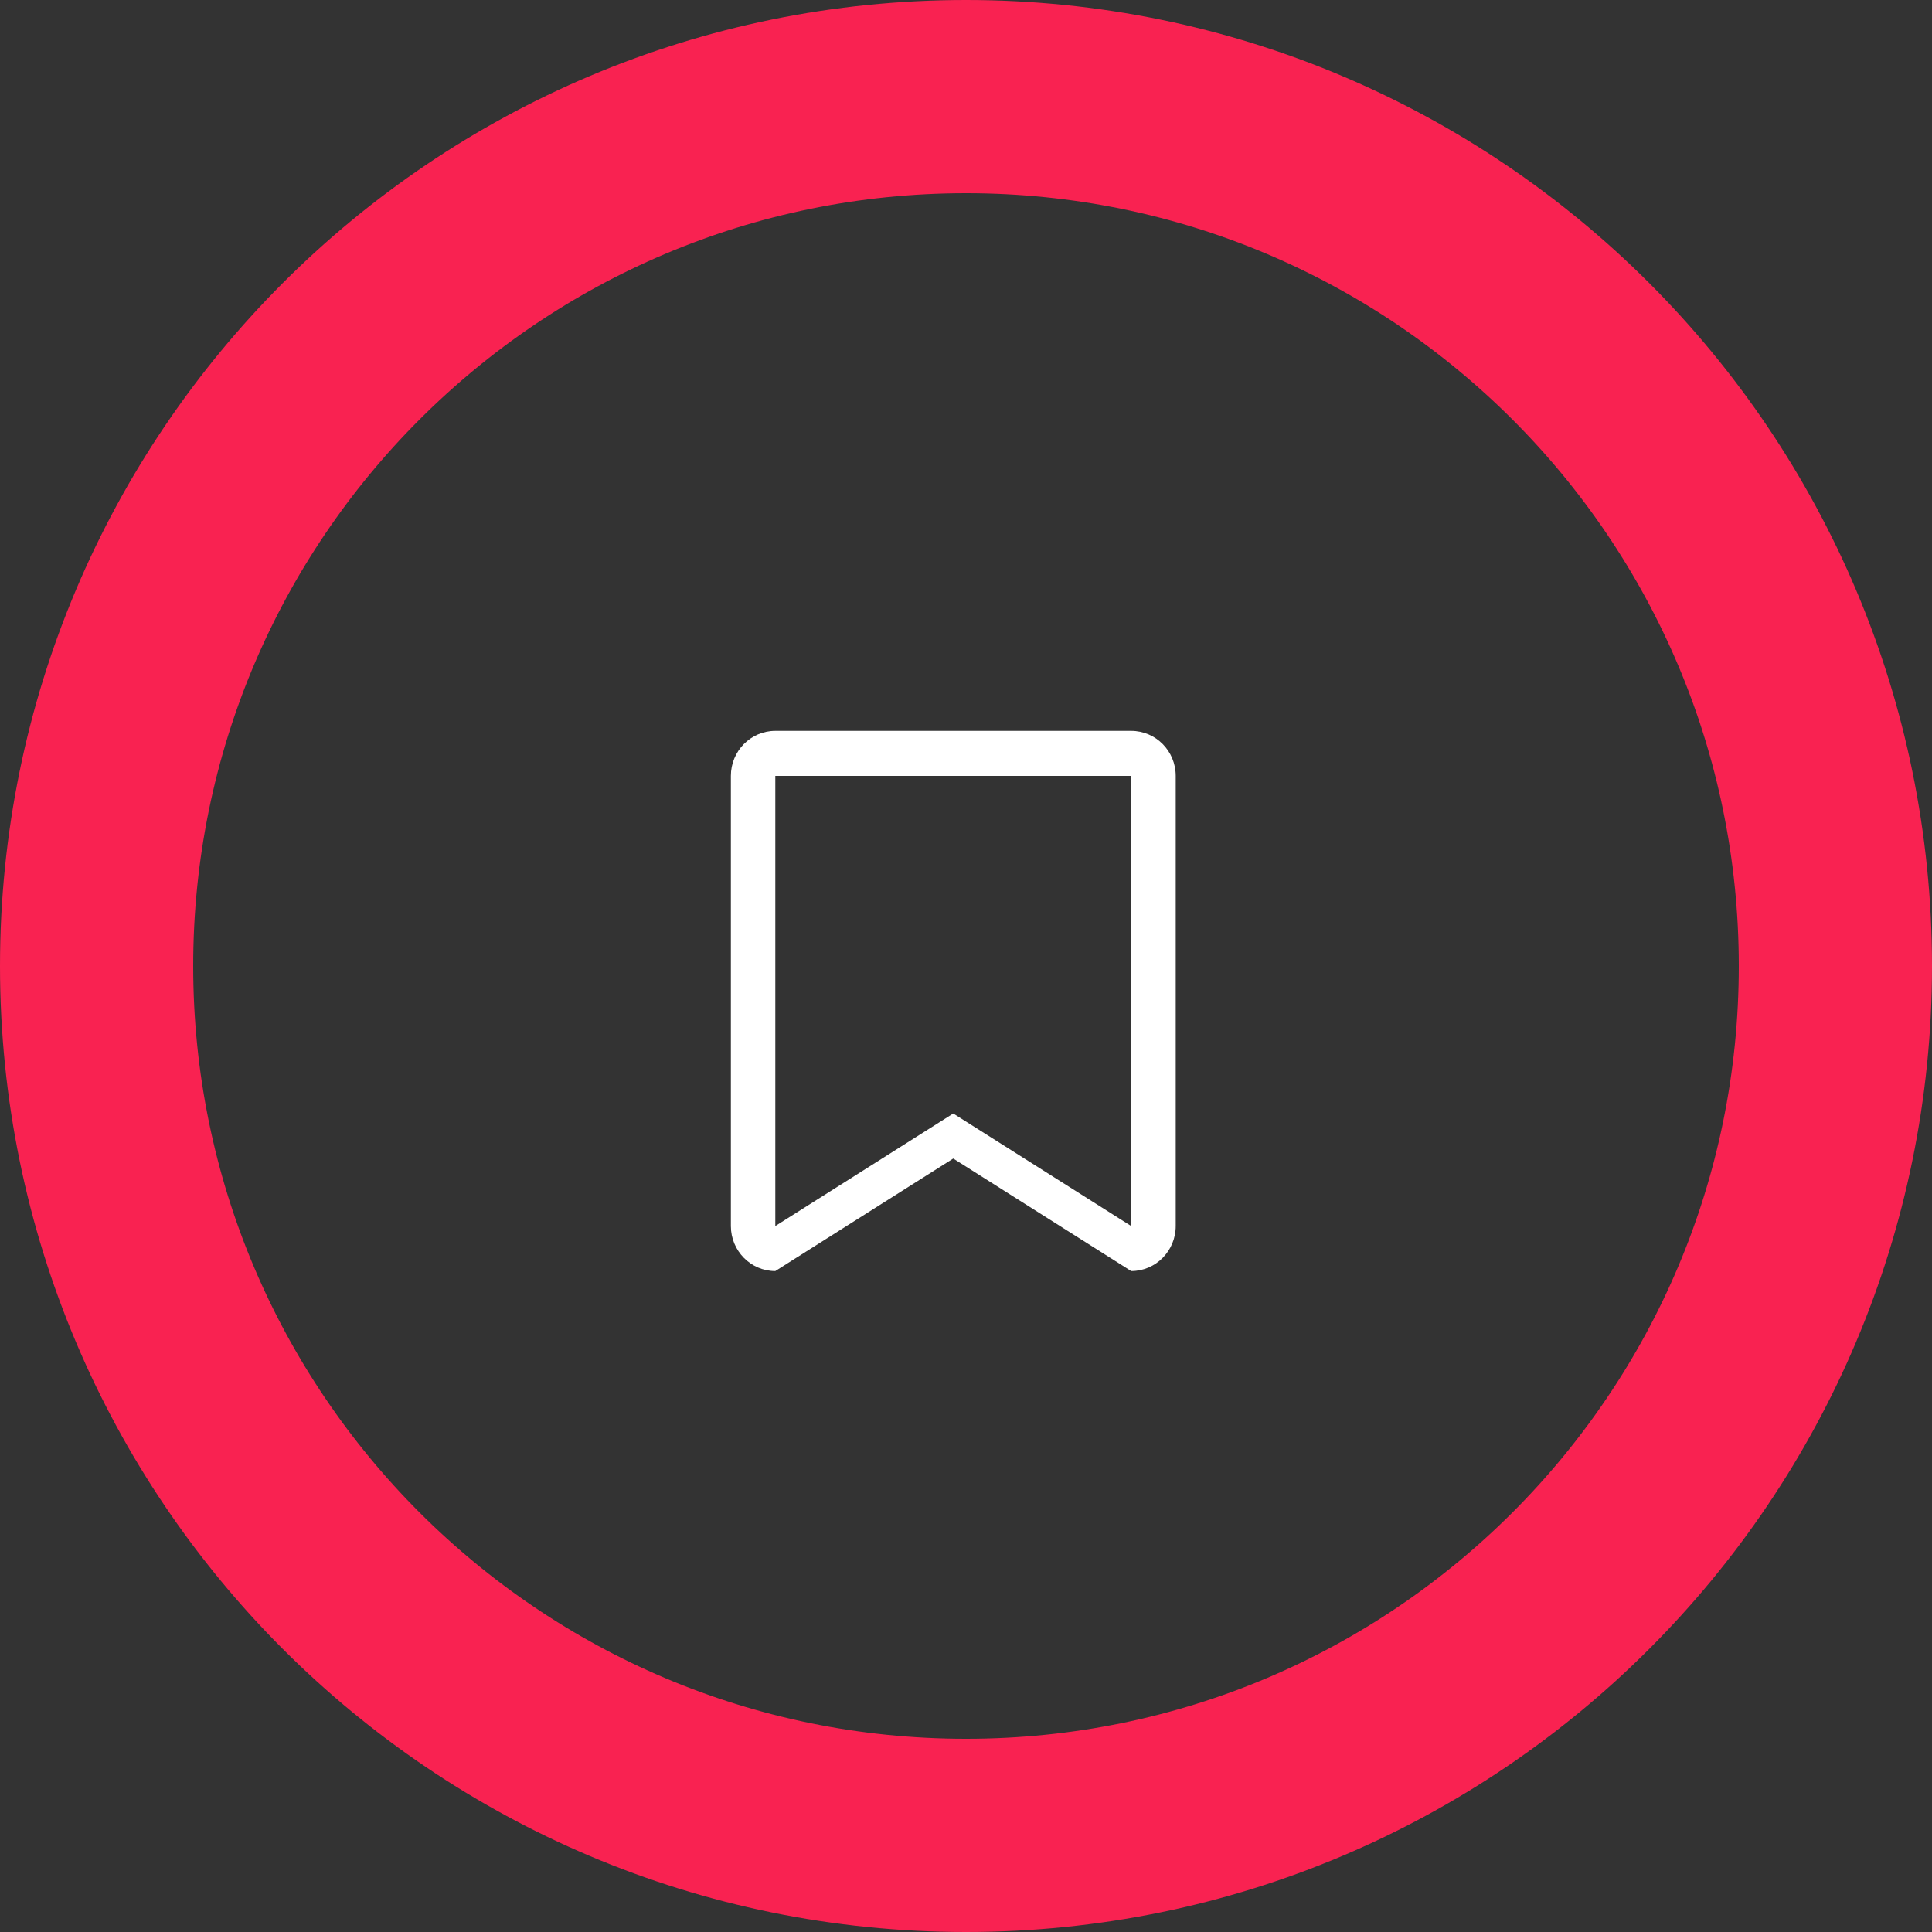 <svg width="20" height="20" viewBox="0 0 20 20" fill="none" xmlns="http://www.w3.org/2000/svg">
<rect x="0" y="0" width="20" height="20" fill="#333333" stroke="none"/>
<path d="M19 10C19 14.971 14.971 19 10 19C5.029 19 1 14.971 1 10C1 5.029 5.029 1 10 1C14.971 1 19 5.029 19 10Z" stroke="#F92251" stroke-width="2"/>
<path fill-rule="evenodd" clip-rule="evenodd" d="M11.71 13.158L9.868 11.993L8.026 13.158C7.772 13.158 7.566 12.949 7.566 12.692V8.032C7.566 7.774 7.772 7.566 8.026 7.566H11.71C11.965 7.566 12.171 7.774 12.171 8.032V12.692C12.171 12.949 11.965 13.158 11.71 13.158ZM11.71 8.032H8.026V12.692L9.868 11.527L11.71 12.692V8.032Z" fill="white"/>
</svg>
